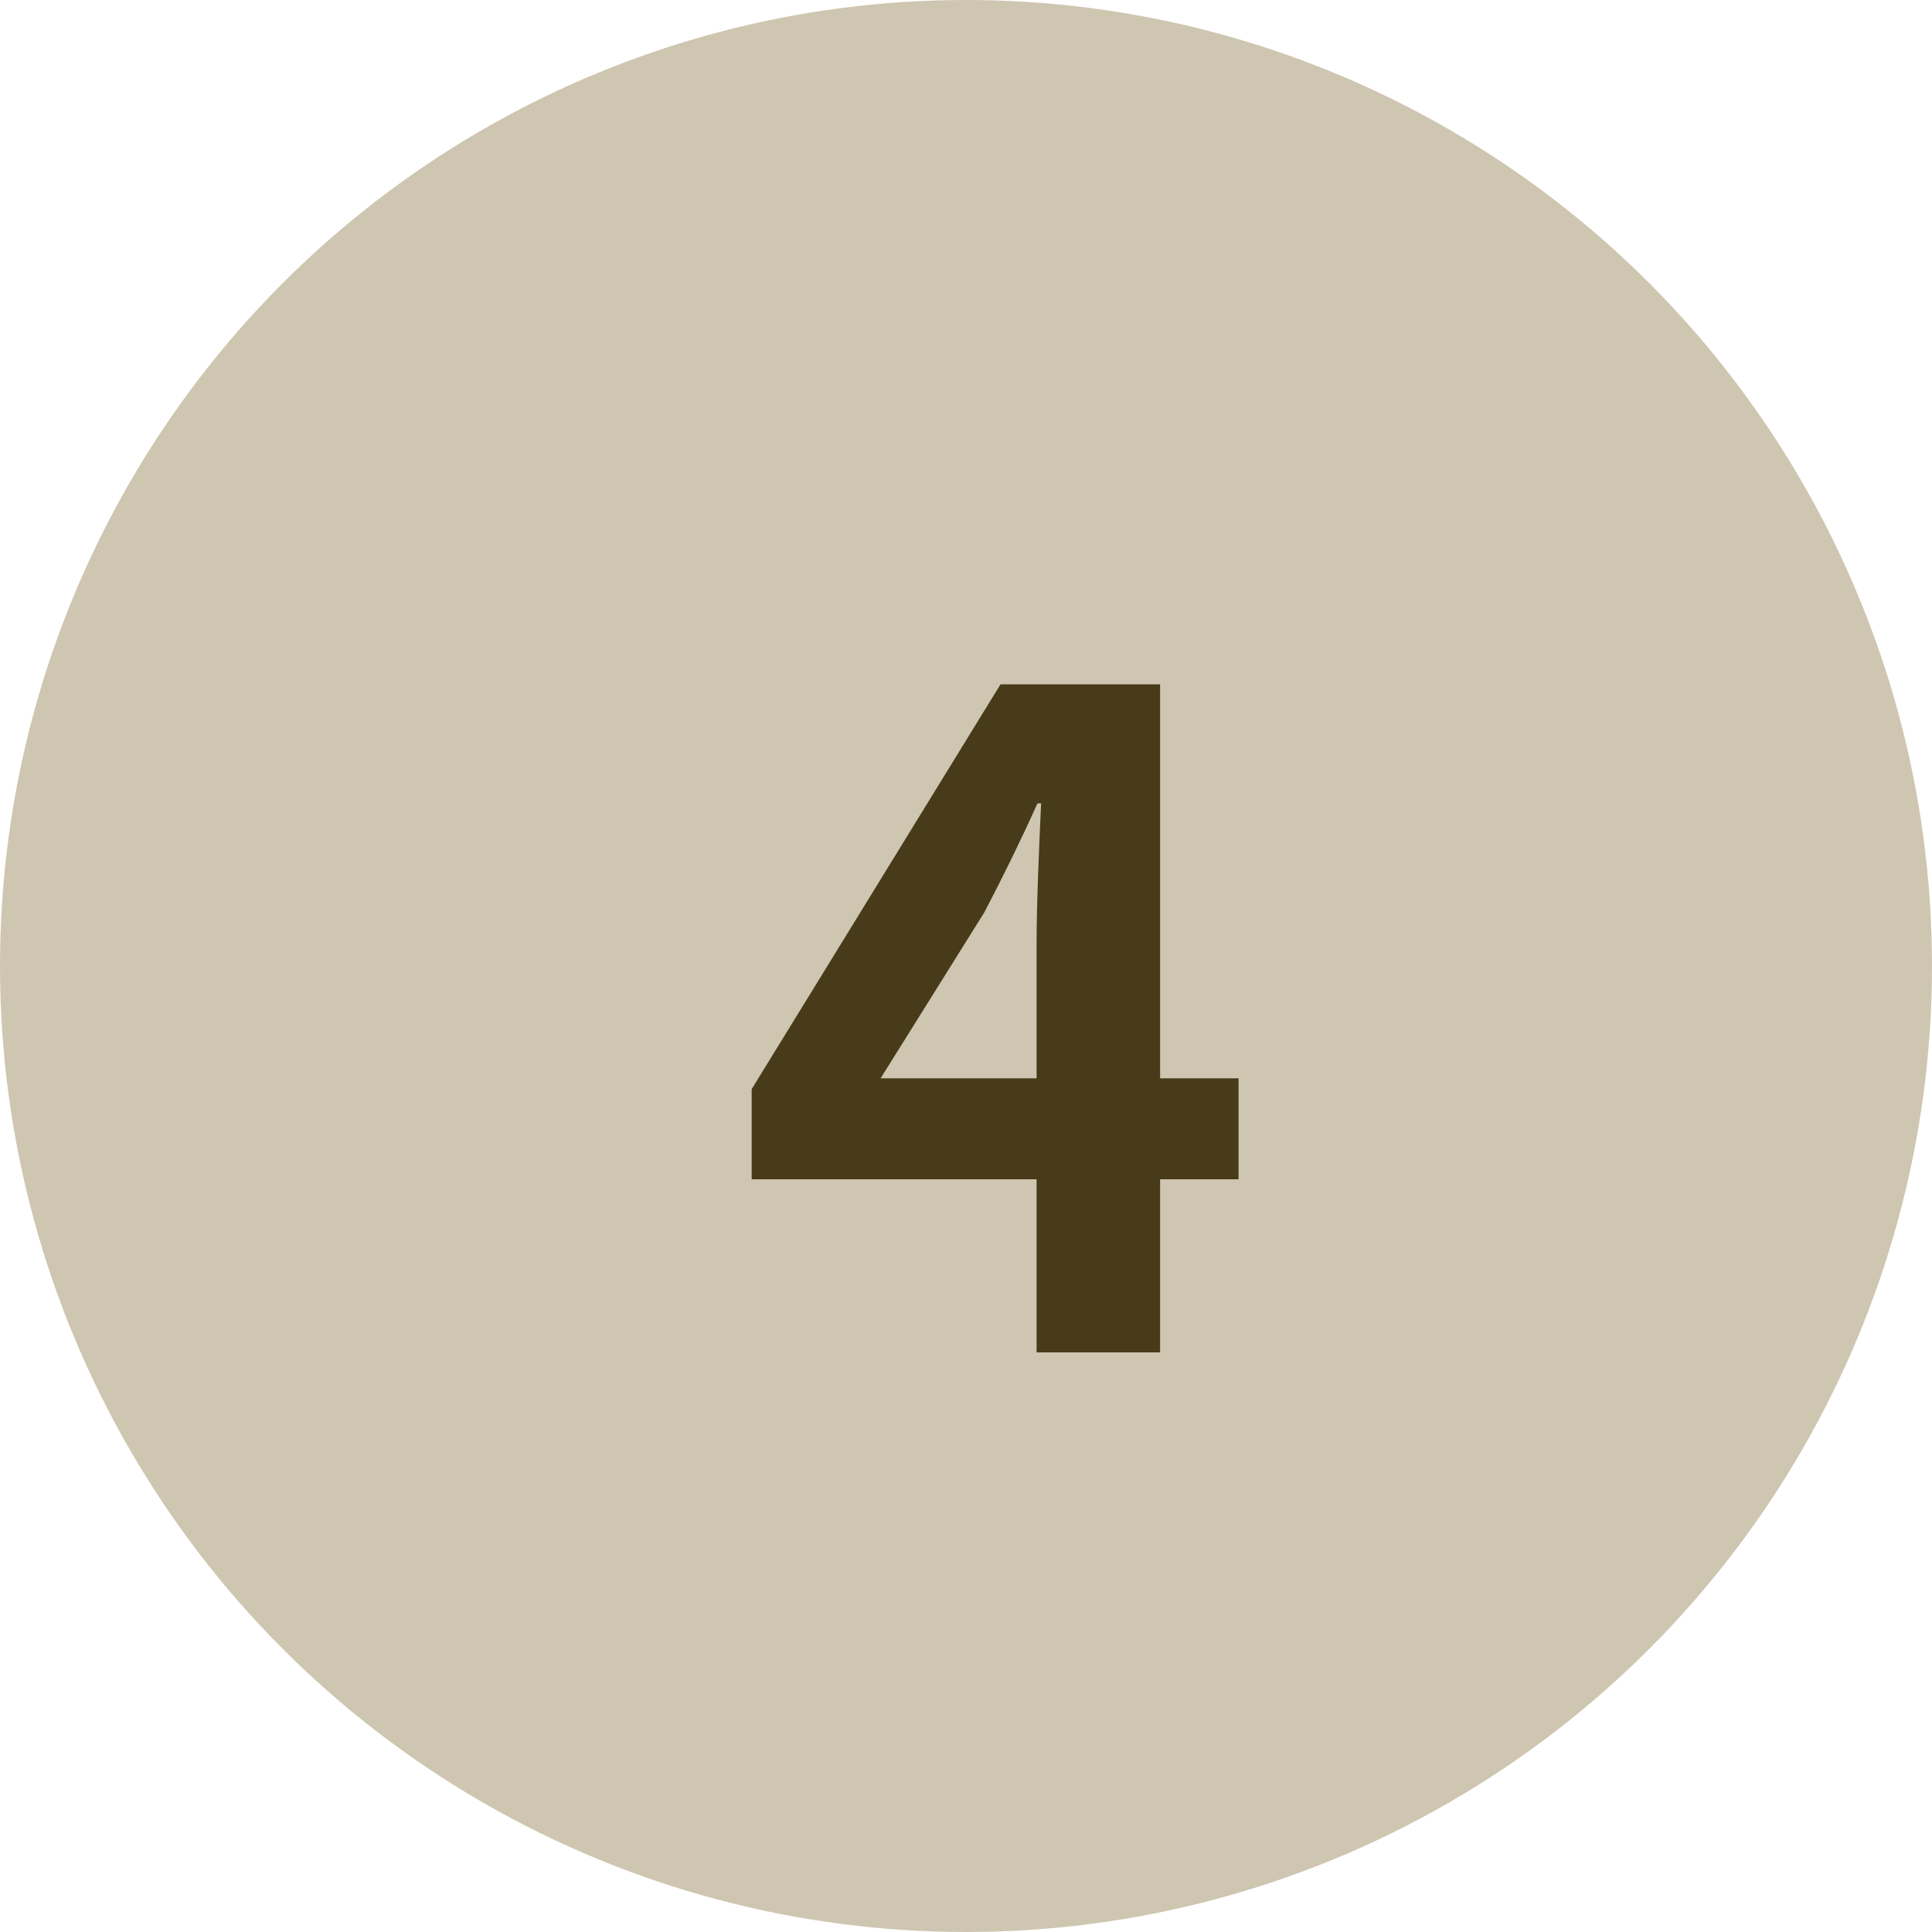 <svg width="30" height="30" viewBox="0 0 30 30" fill="none" xmlns="http://www.w3.org/2000/svg">
<circle cx="15" cy="15" r="15" fill="#CEC6B0"/>
<path d="M13.674 16.744L15.284 14.168C15.578 13.608 15.858 13.034 16.11 12.474H16.166C16.138 13.09 16.096 14.028 16.096 14.63V16.744H13.674ZM16.096 21H18.014V18.312H19.232V16.744H18.014V10.626H15.536L11.672 16.912V18.312H16.096V21Z" fill="#483B19"/>
</svg>
